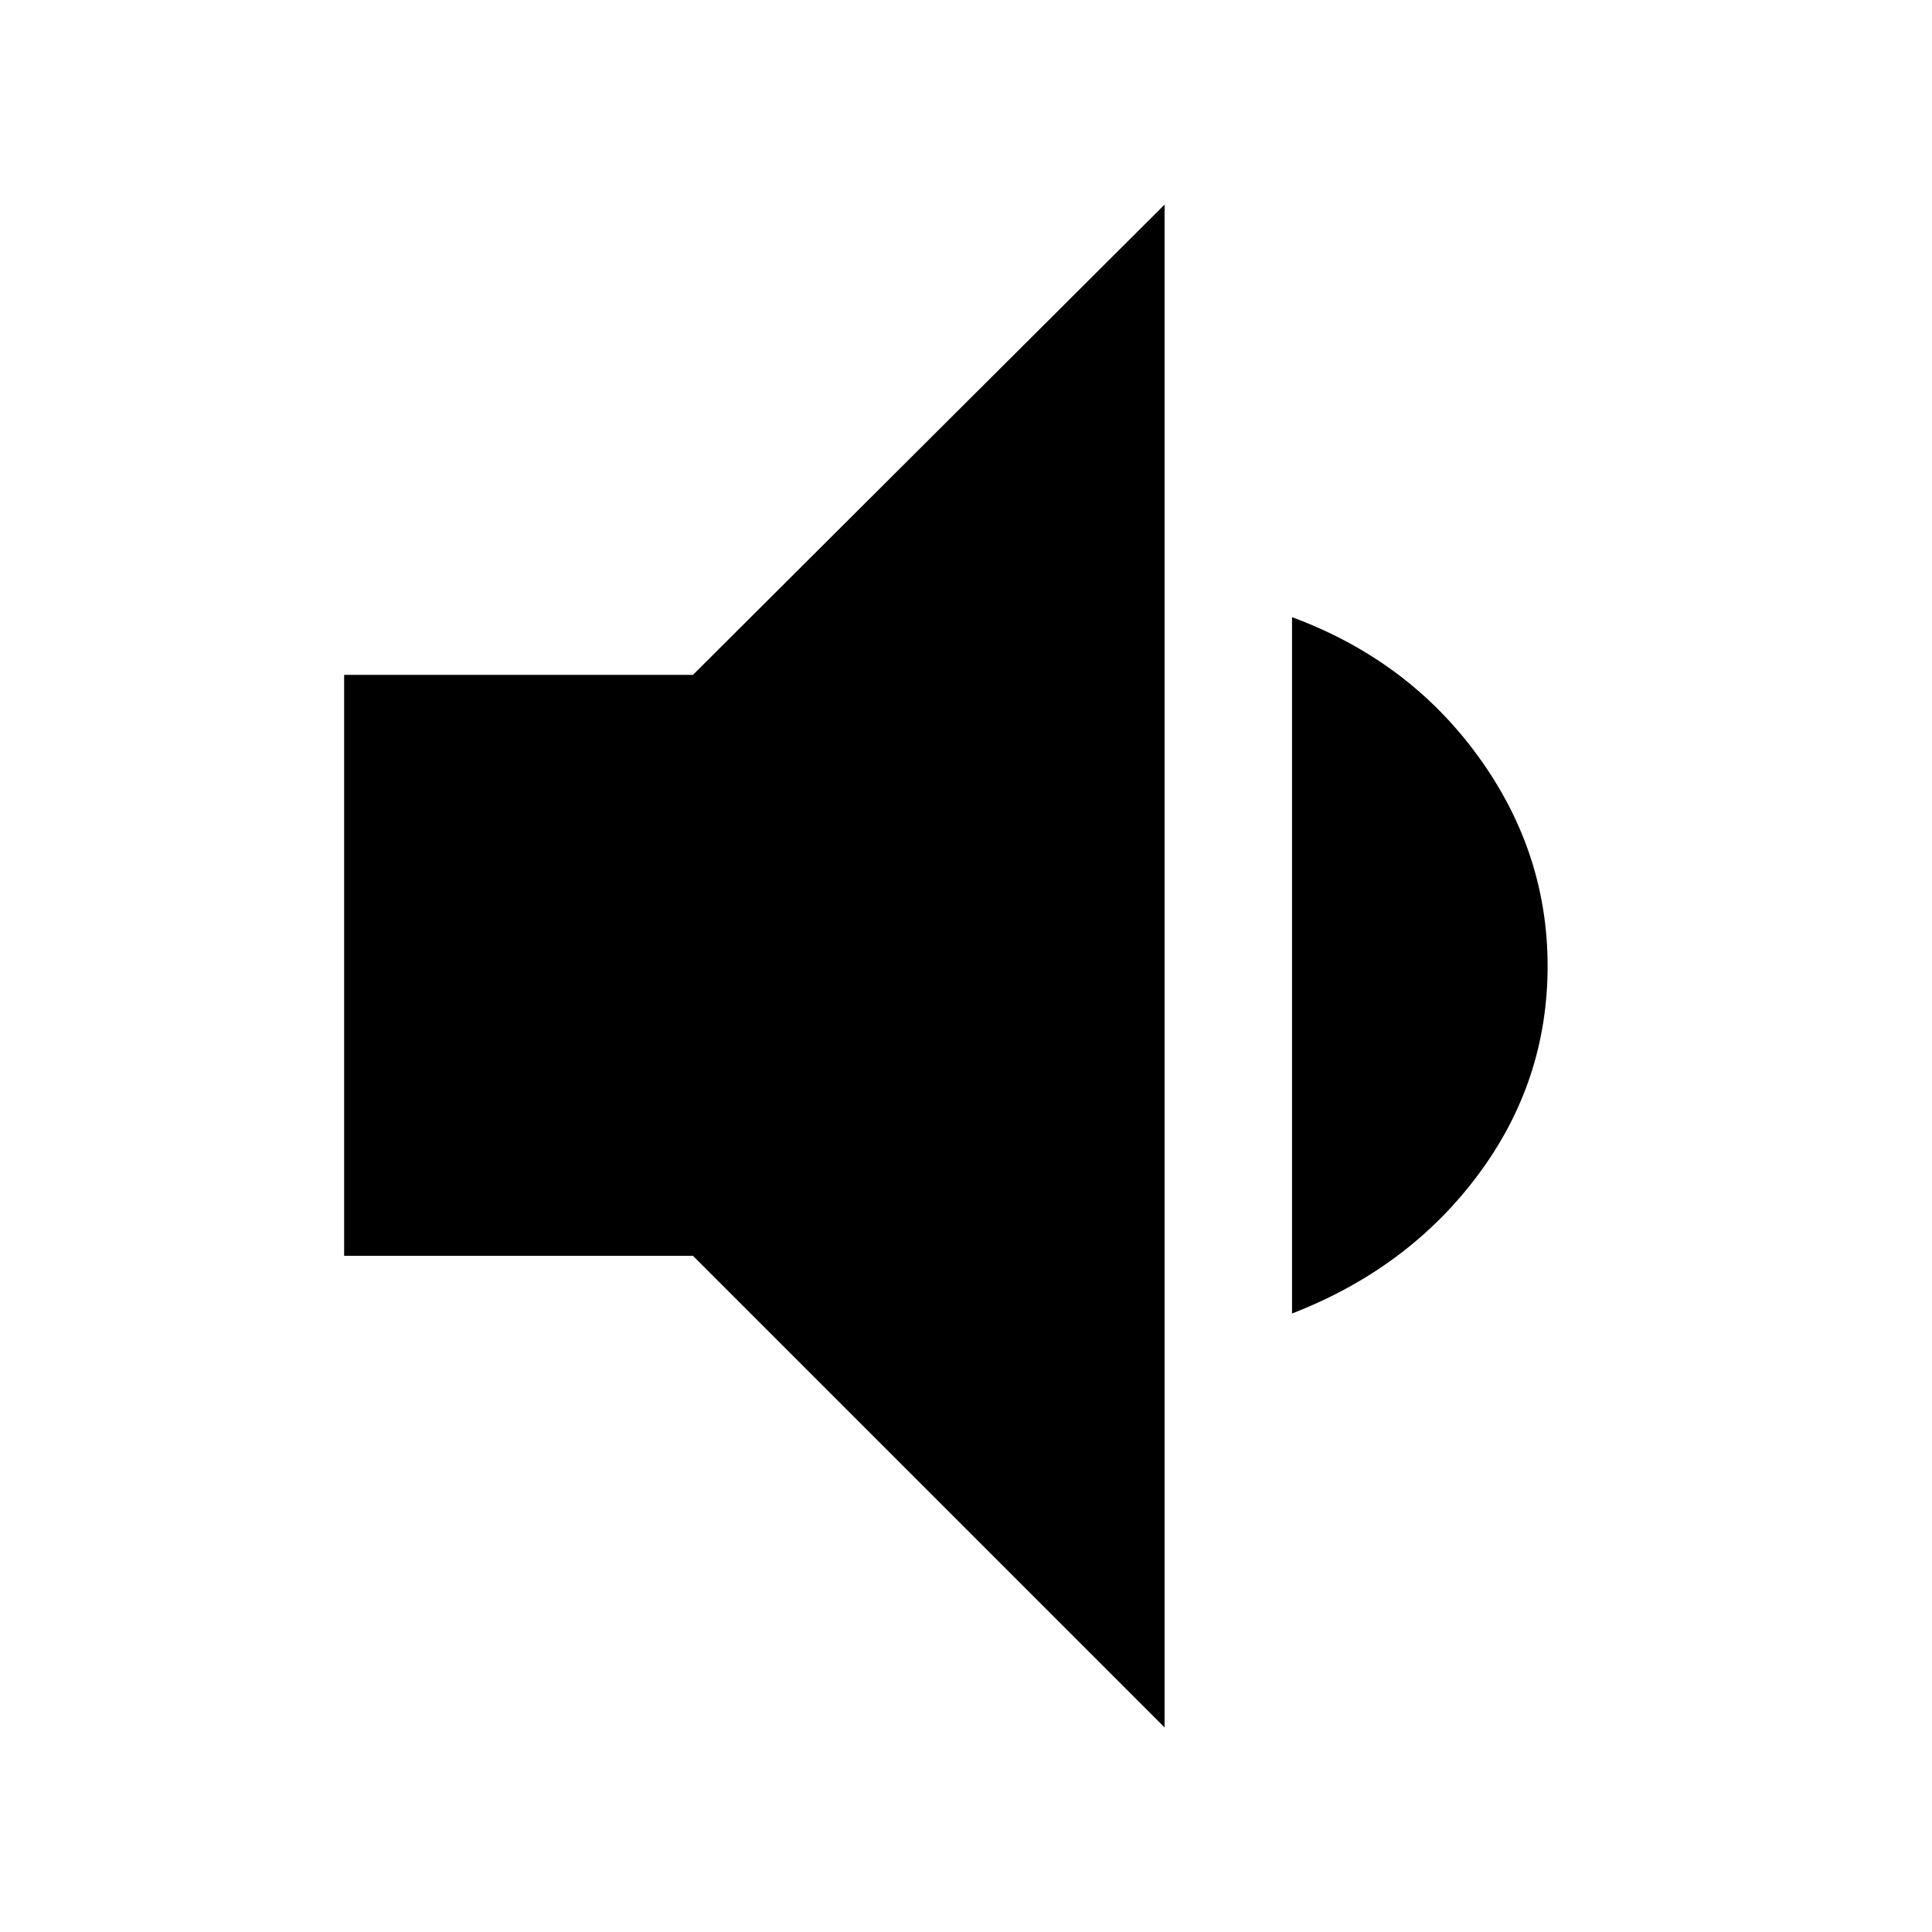 <svg xmlns="http://www.w3.org/2000/svg" height="40" viewBox="0 -960 960 960" width="40"><path d="M171-336v-288.67h173.33l234.34-233.66v756.66L344.33-336H171Zm471 28.67v-346q57.67 21.33 92.33 68.91Q769-536.83 769-480q0 57.5-34.67 103.92-34.66 46.41-92.33 68.75Z"/></svg>